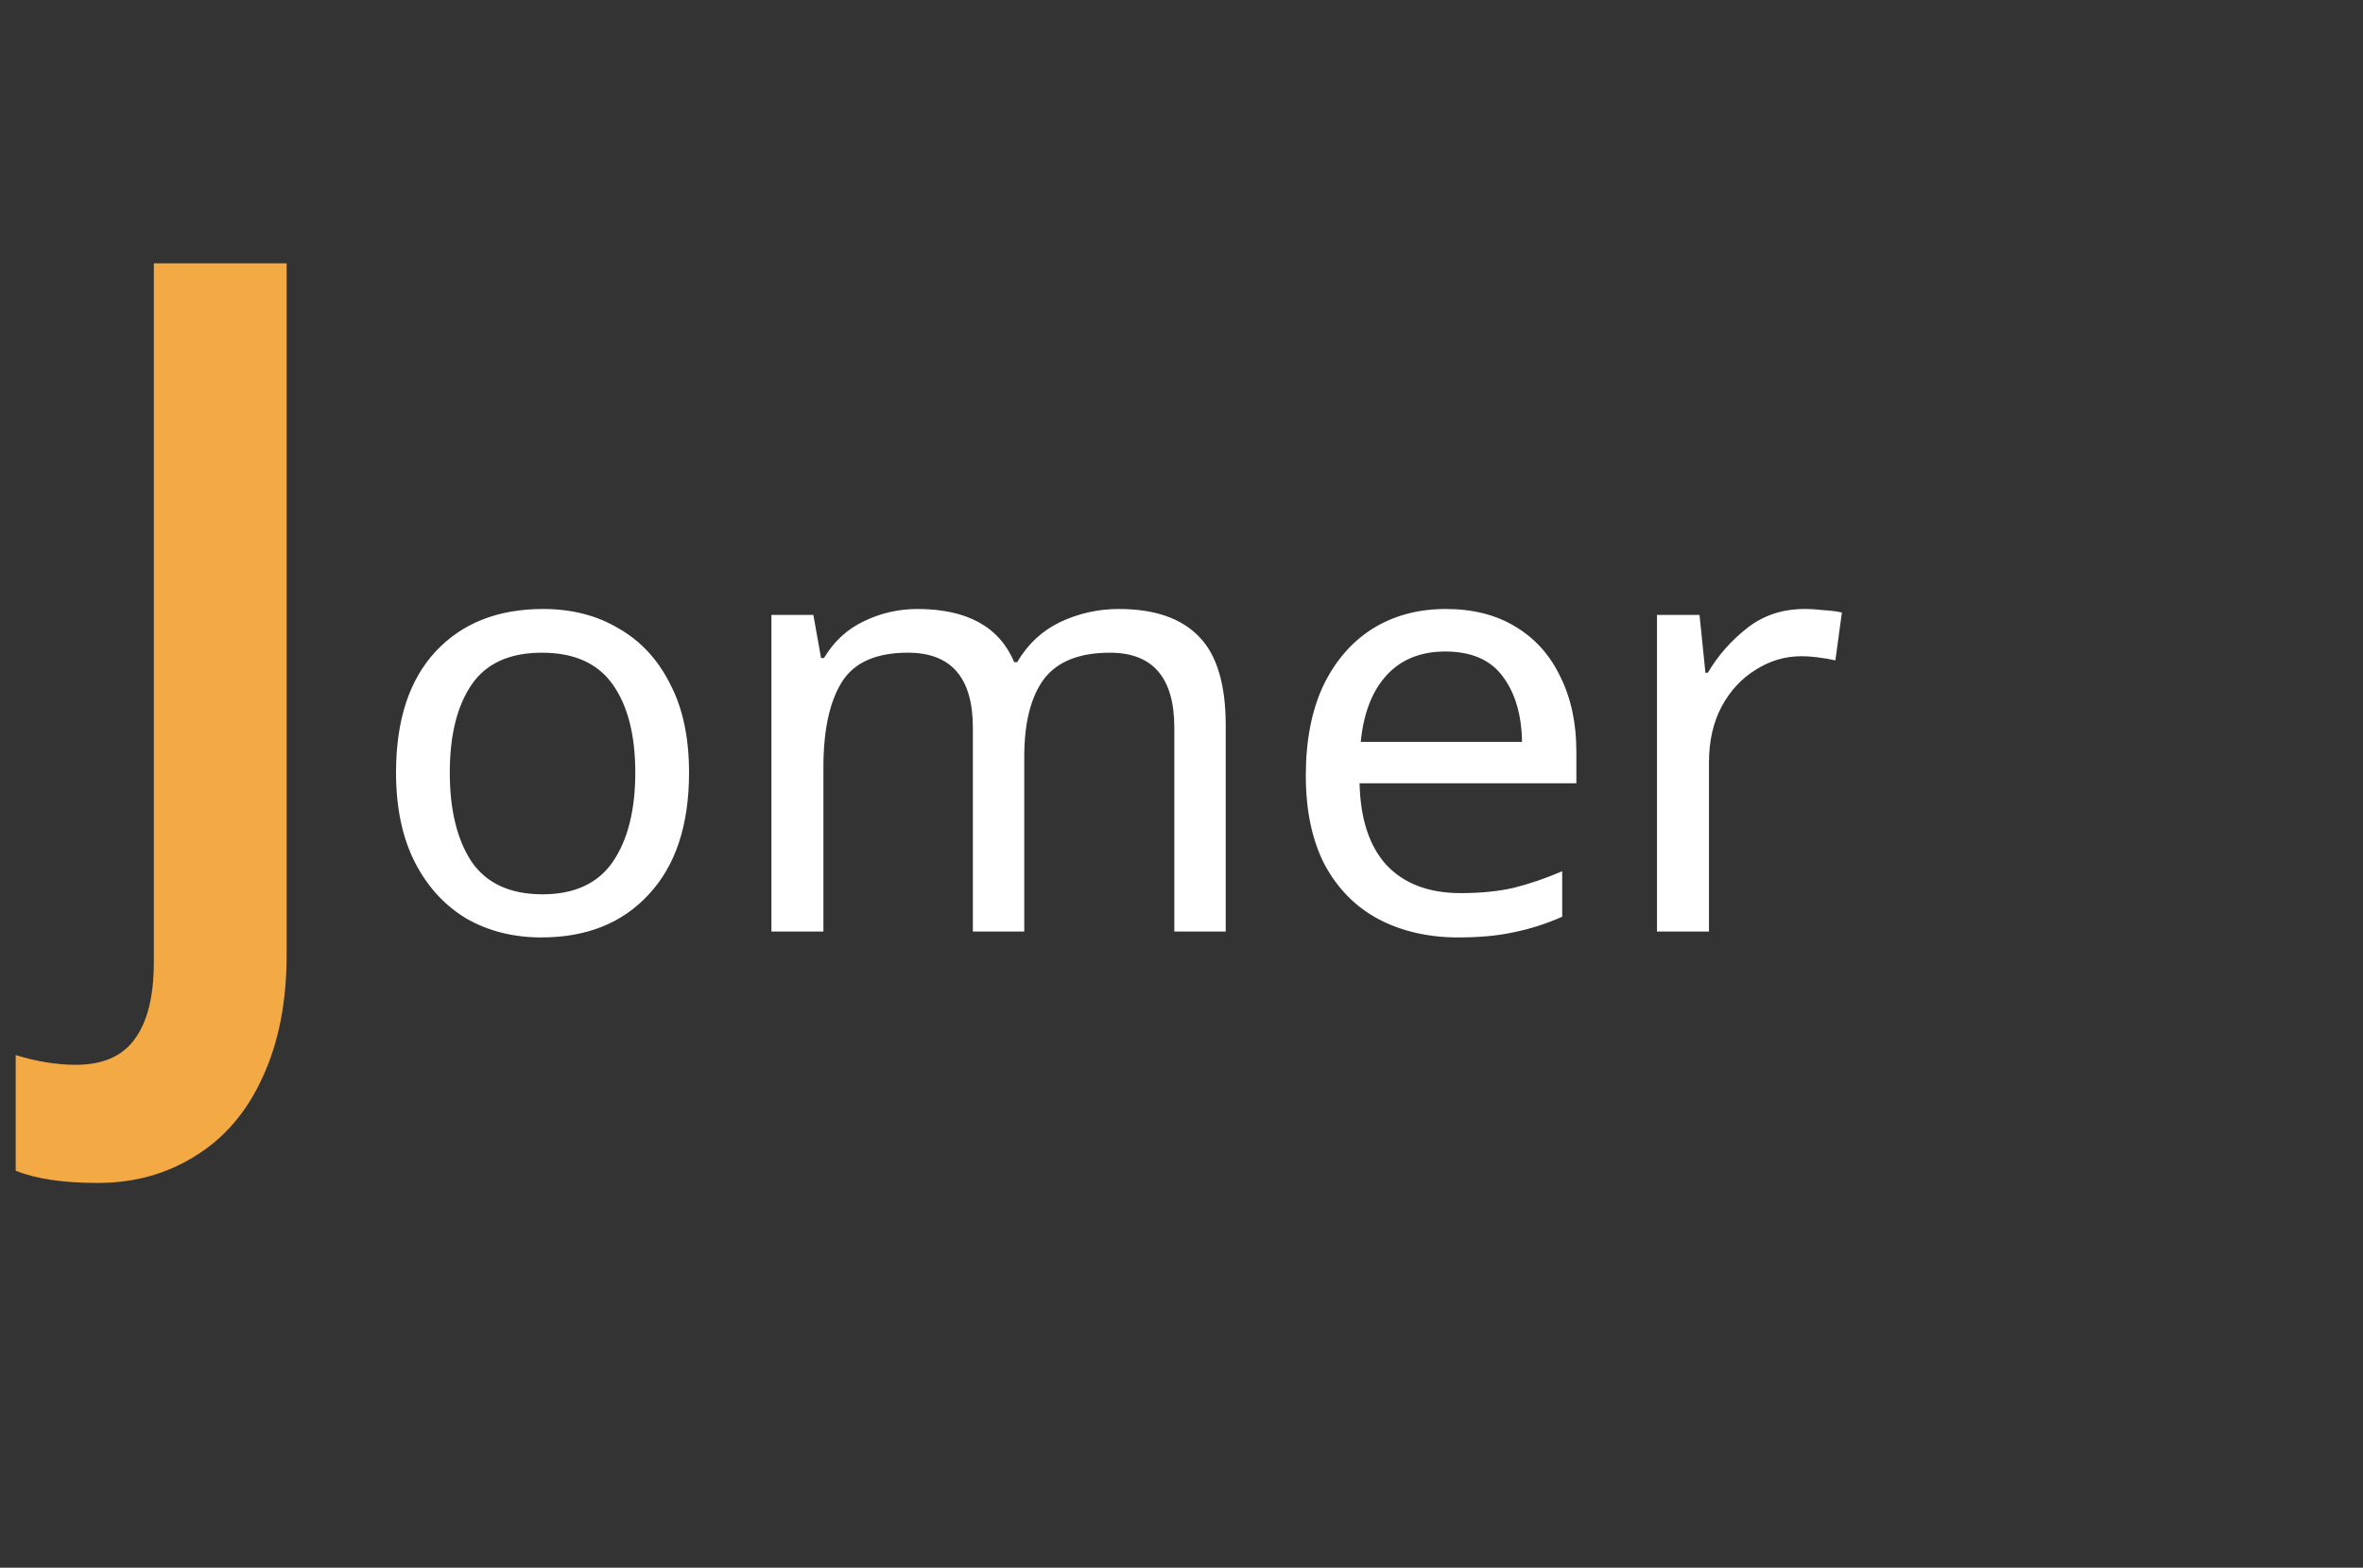 <svg width="104" height="69" viewBox="0 0 104 69" fill="none" xmlns="http://www.w3.org/2000/svg">
<rect x="0" y="0" width="104" height="69" fill="#333333" stroke="none"/>
<path d="M4.301 52.066C2.783 52.066 1.579 51.887 0.691 51.529V46.438C1.622 46.724 2.503 46.867 3.334 46.867C4.523 46.867 5.389 46.488 5.934 45.728C6.492 44.969 6.771 43.838 6.771 42.334V11.59H12.615V42.033C12.615 44.096 12.264 45.886 11.562 47.404C10.875 48.922 9.894 50.075 8.619 50.863C7.359 51.665 5.919 52.066 4.301 52.066Z" fill="#F3AA44"/>
<path d="M30.326 34.006C30.326 36.311 29.737 38.097 28.558 39.362C27.397 40.627 25.819 41.26 23.826 41.26C22.595 41.26 21.495 40.983 20.524 40.428C19.571 39.856 18.817 39.033 18.262 37.958C17.707 36.866 17.43 35.549 17.43 34.006C17.43 31.701 18.011 29.924 19.172 28.676C20.333 27.428 21.911 26.804 23.904 26.804C25.169 26.804 26.279 27.09 27.232 27.662C28.203 28.217 28.957 29.031 29.494 30.106C30.049 31.163 30.326 32.463 30.326 34.006ZM19.796 34.006C19.796 35.653 20.117 36.961 20.758 37.932C21.417 38.885 22.457 39.362 23.878 39.362C25.282 39.362 26.313 38.885 26.972 37.932C27.631 36.961 27.96 35.653 27.96 34.006C27.96 32.359 27.631 31.068 26.972 30.132C26.313 29.196 25.273 28.728 23.852 28.728C22.431 28.728 21.399 29.196 20.758 30.132C20.117 31.068 19.796 32.359 19.796 34.006ZM49.24 26.804C50.818 26.804 51.996 27.211 52.776 28.026C53.556 28.823 53.946 30.123 53.946 31.926V41H51.684V32.03C51.684 29.829 50.739 28.728 48.85 28.728C47.498 28.728 46.528 29.118 45.938 29.898C45.366 30.678 45.08 31.813 45.08 33.304V41H42.818V32.03C42.818 29.829 41.865 28.728 39.958 28.728C38.554 28.728 37.584 29.161 37.046 30.028C36.509 30.895 36.24 32.143 36.24 33.772V41H33.952V27.064H35.798L36.136 28.962H36.266C36.7 28.234 37.28 27.697 38.008 27.35C38.754 26.986 39.542 26.804 40.374 26.804C42.558 26.804 43.98 27.584 44.638 29.144H44.768C45.236 28.347 45.869 27.757 46.666 27.376C47.481 26.995 48.339 26.804 49.24 26.804ZM63.633 26.804C64.829 26.804 65.852 27.064 66.701 27.584C67.568 28.104 68.226 28.841 68.677 29.794C69.145 30.73 69.379 31.831 69.379 33.096V34.474H59.837C59.872 36.051 60.27 37.256 61.033 38.088C61.813 38.903 62.896 39.31 64.283 39.31C65.167 39.31 65.947 39.232 66.623 39.076C67.316 38.903 68.027 38.66 68.755 38.348V40.35C68.044 40.662 67.342 40.887 66.649 41.026C65.956 41.182 65.132 41.26 64.179 41.26C62.862 41.26 61.692 40.991 60.669 40.454C59.664 39.917 58.875 39.119 58.303 38.062C57.748 36.987 57.471 35.679 57.471 34.136C57.471 32.611 57.722 31.302 58.225 30.21C58.745 29.118 59.464 28.277 60.383 27.688C61.319 27.099 62.402 26.804 63.633 26.804ZM63.607 28.676C62.515 28.676 61.648 29.031 61.007 29.742C60.383 30.435 60.01 31.406 59.889 32.654H66.987C66.97 31.475 66.692 30.522 66.155 29.794C65.618 29.049 64.768 28.676 63.607 28.676ZM79.427 26.804C79.687 26.804 79.964 26.821 80.259 26.856C80.571 26.873 80.84 26.908 81.065 26.96L80.779 29.066C80.553 29.014 80.302 28.971 80.025 28.936C79.765 28.901 79.513 28.884 79.271 28.884C78.56 28.884 77.893 29.083 77.269 29.482C76.645 29.863 76.142 30.409 75.761 31.12C75.397 31.813 75.215 32.628 75.215 33.564V41H72.927V27.064H74.799L75.059 29.612H75.163C75.614 28.849 76.194 28.191 76.905 27.636C77.615 27.081 78.456 26.804 79.427 26.804Z" fill="white"/>
</svg>

